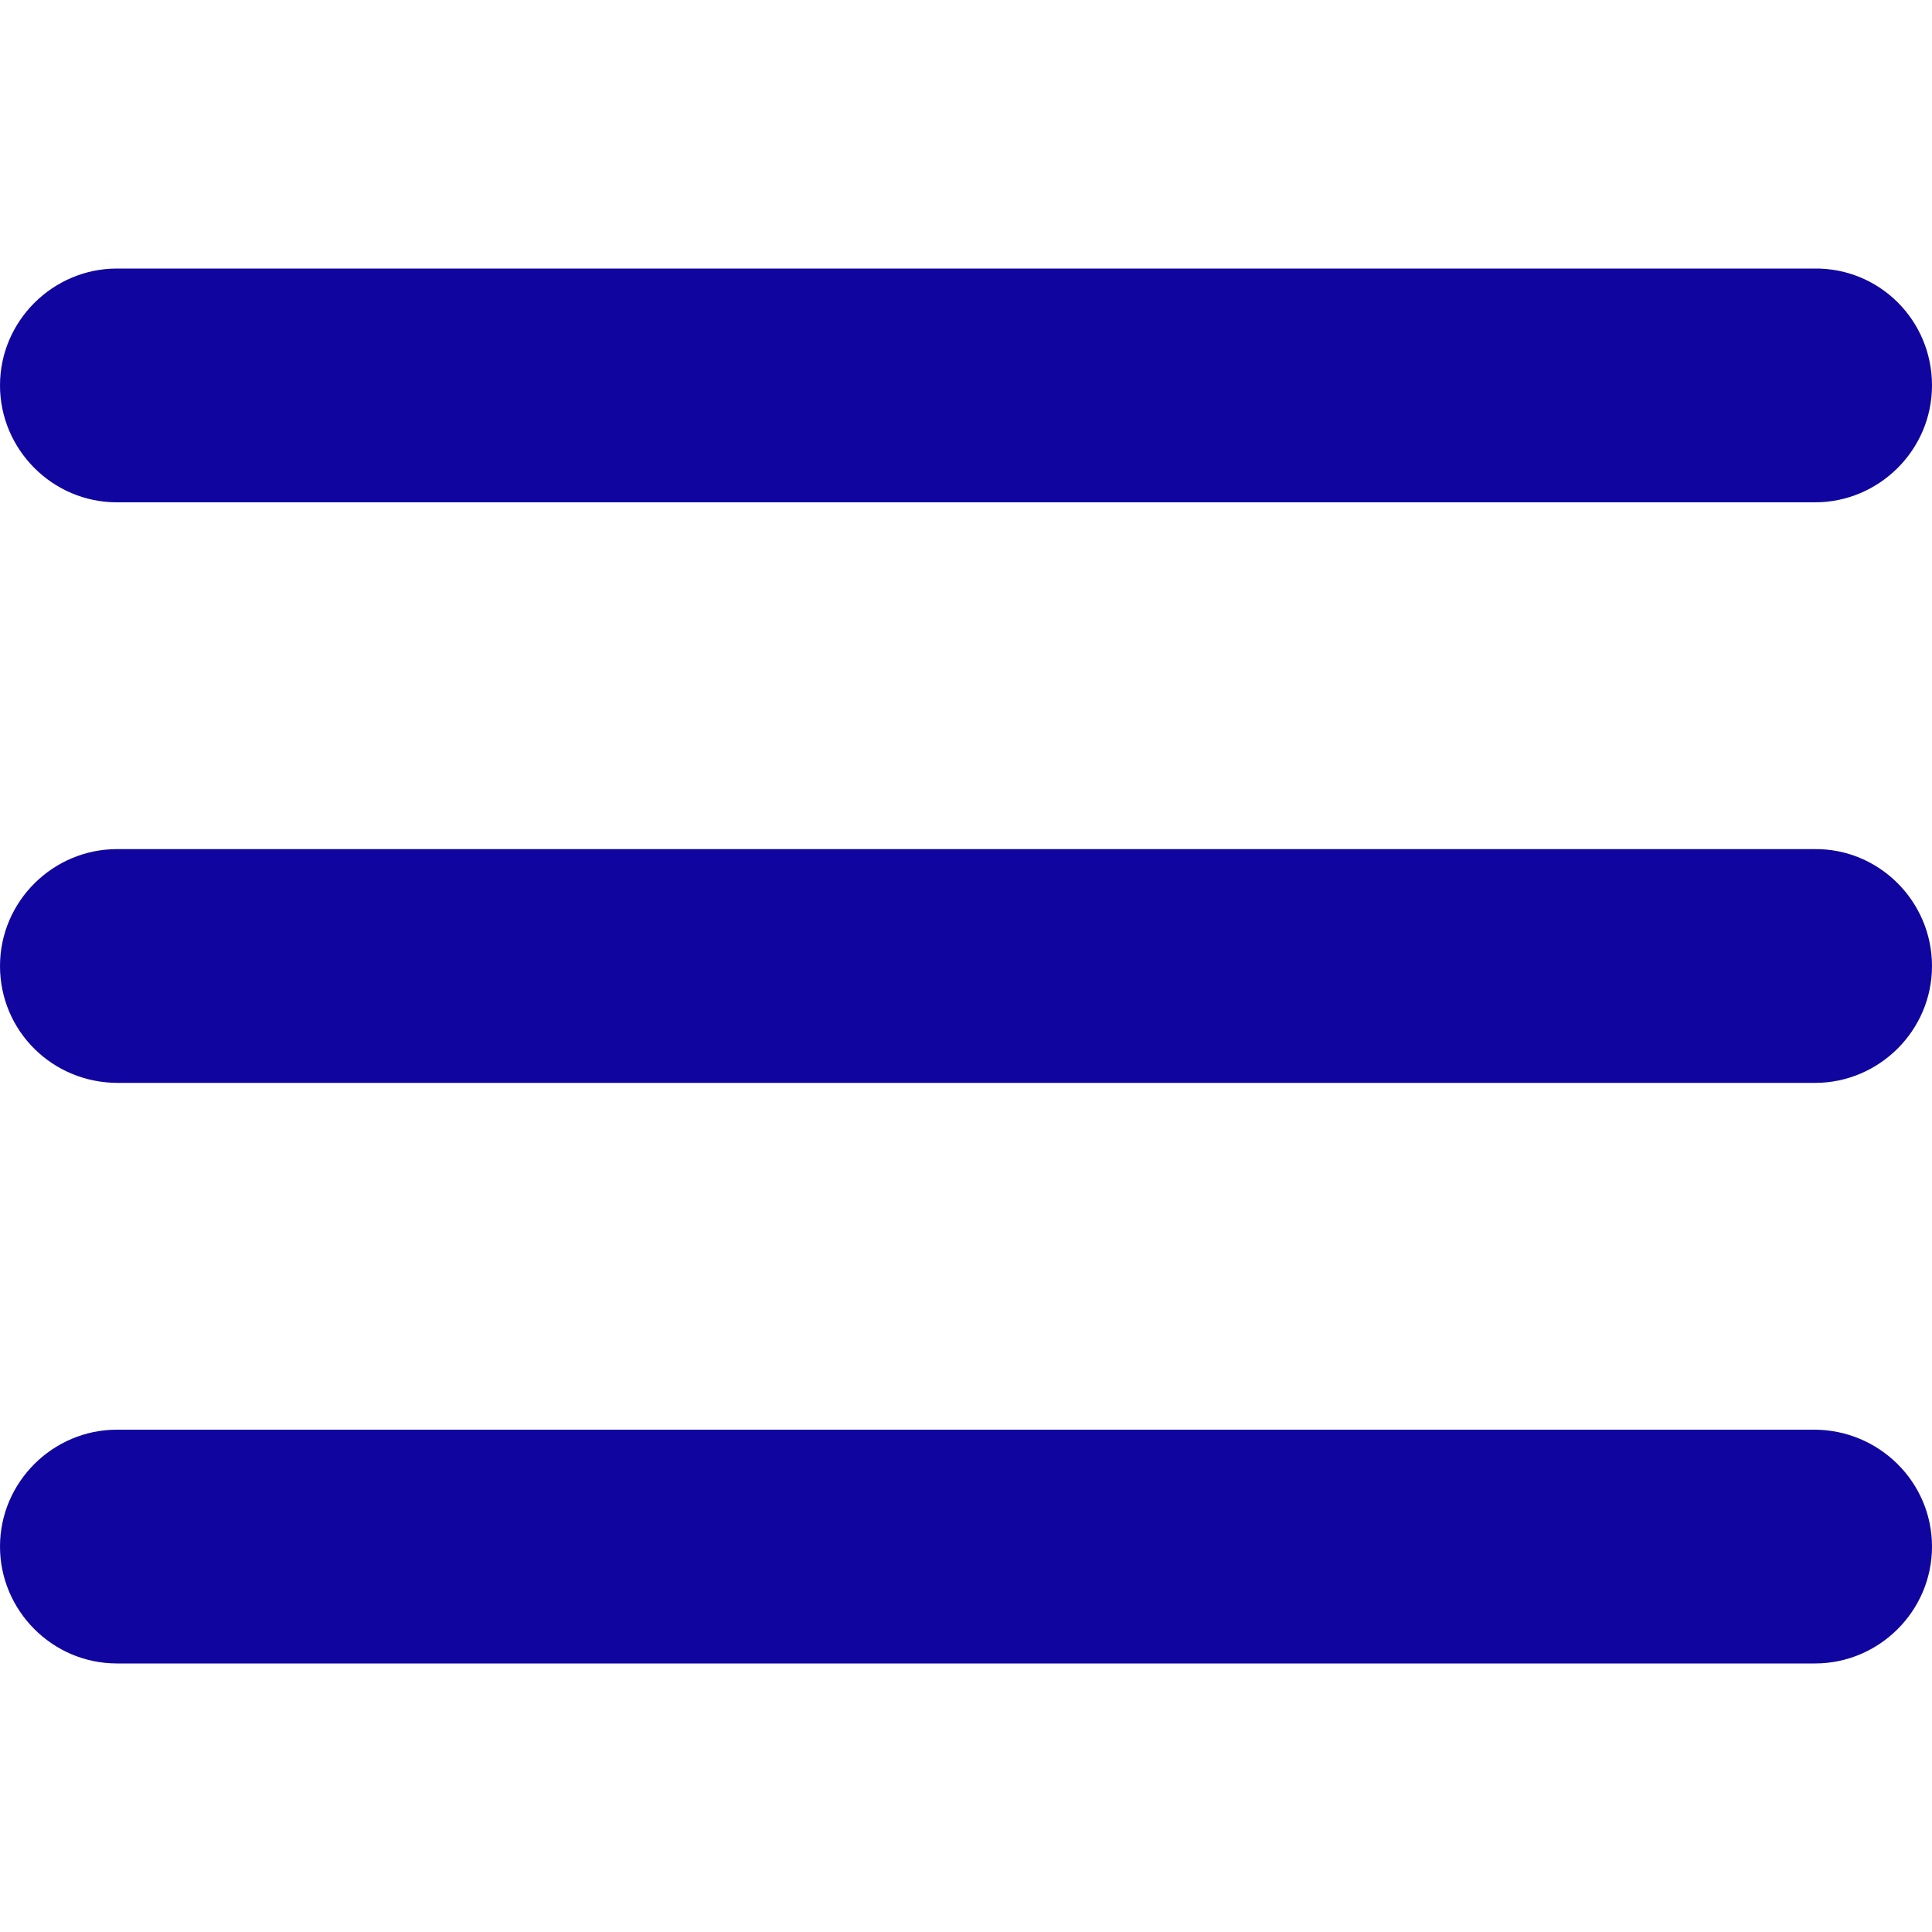 <?xml version="1.0" encoding="utf-8"?>
<!-- Generator: Adobe Illustrator 26.3.1, SVG Export Plug-In . SVG Version: 6.00 Build 0)  -->
<svg version="1.1" id="Layer_1" xmlns="http://www.w3.org/2000/svg" xmlns:xlink="http://www.w3.org/1999/xlink" x="0px" y="0px"
	 viewBox="0 0 200 200" style="enable-background:new 0 0 200 200;" xml:space="preserve">
<style type="text/css">
	.st0{fill:#10069F;}
</style>
<g>
	<path class="st0" d="M200,160.1L200,160.1c0,6.7-5.5,12.1-12.1,12.1H12.1c-6.7,0-12.1-5.5-12.1-12.1l0,0c0-6.7,5.5-12.1,12.1-12.1
		h175.7C194.5,148,200,153.4,200,160.1z"/>
	<path class="st0" d="M200,100L200,100c0,6.7-5.5,12.1-12.1,12.1H12.2C5.4,112.1,0,106.7,0,100l0,0c0-6.7,5.5-12.1,12.1-12.1h175.7
		C194.5,87.8,200,93.3,200,100z"/>
	<path class="st0" d="M200,39.9L200,39.9c0,6.7-5.5,12.1-12.1,12.1H12.1C5.4,52,0,46.5,0,39.9l0,0c0-6.7,5.5-12.1,12.1-12.1h175.7
		C194.5,27.7,200,33.1,200,39.9z"/>
</g>
</svg>
